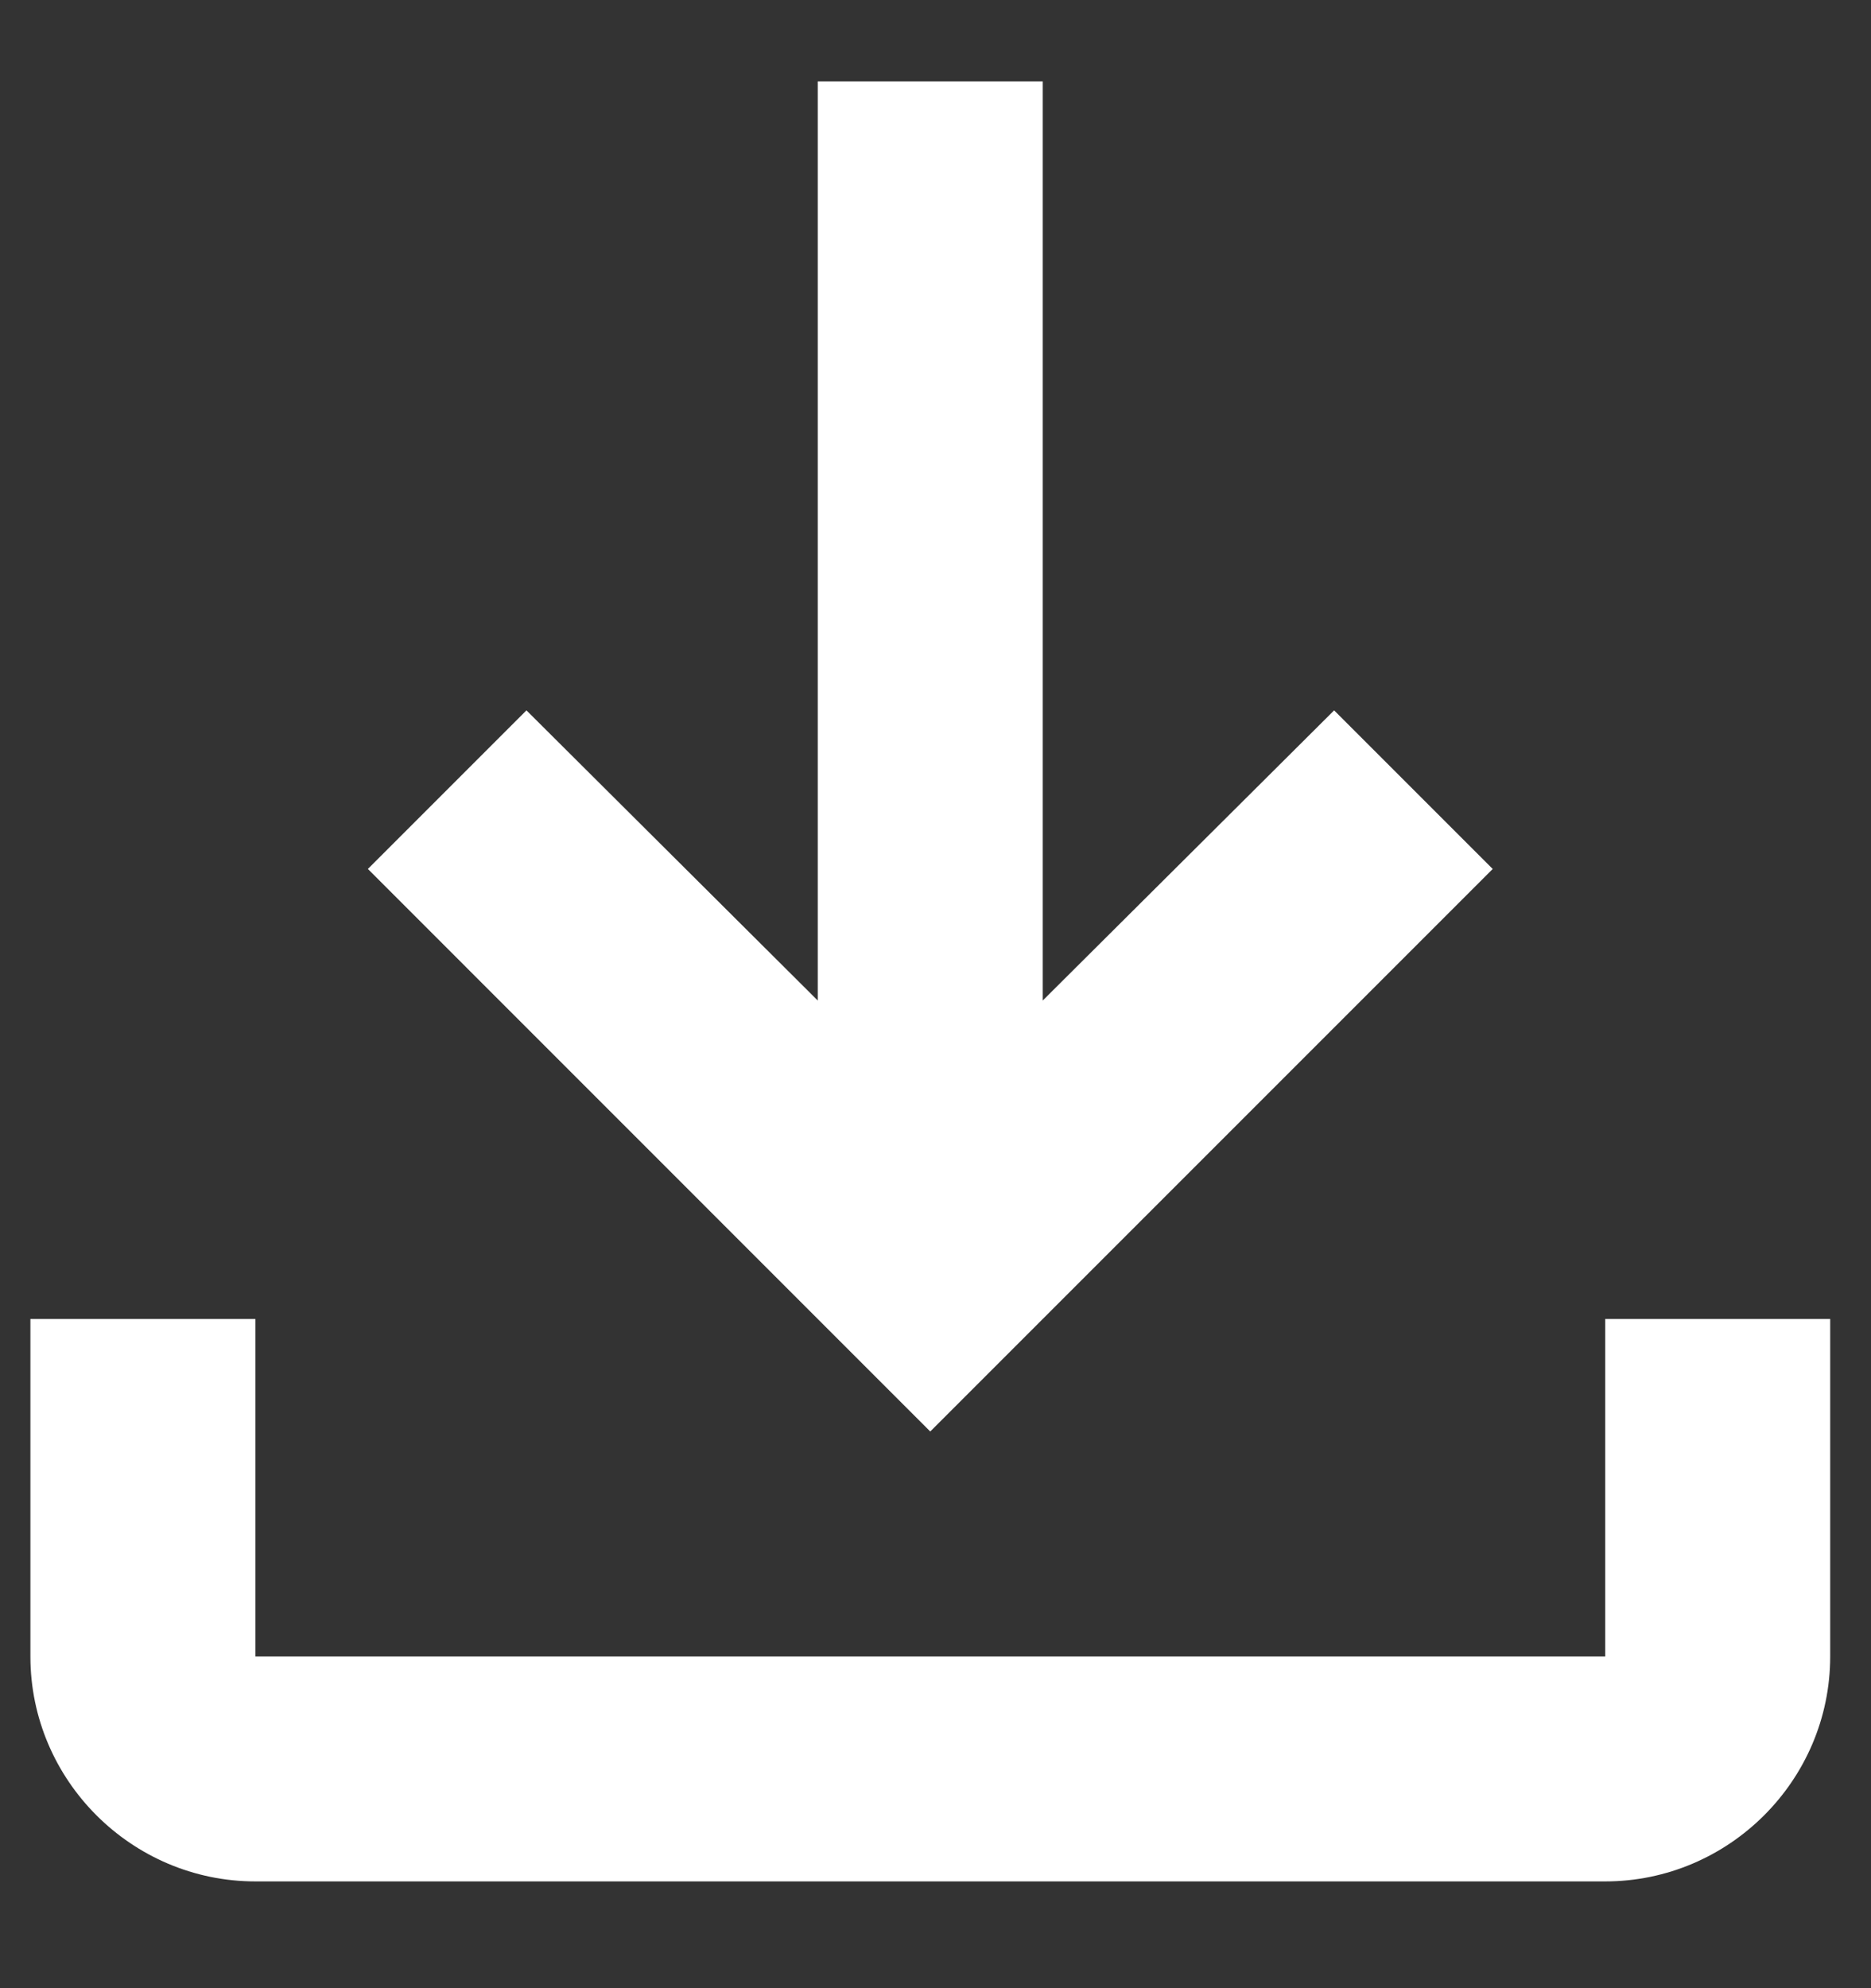 <svg width="16" height="17" viewBox="0 0 16 17" fill="none" xmlns="http://www.w3.org/2000/svg">
<rect x="0" y="0" width="16" height="17" fill="#333333" stroke="none"/>
<path d="M13.727 11.278V14.164H2.184V11.278H0.26V14.164C0.26 15.222 1.126 16.087 2.184 16.087H13.727C14.785 16.087 15.651 15.222 15.651 14.164V11.278H13.727ZM12.765 7.43L11.409 6.074L8.917 8.555V0.696H6.993V8.555L4.502 6.074L3.146 7.43L7.955 12.24L12.765 7.43Z" fill="white"/>
</svg>
